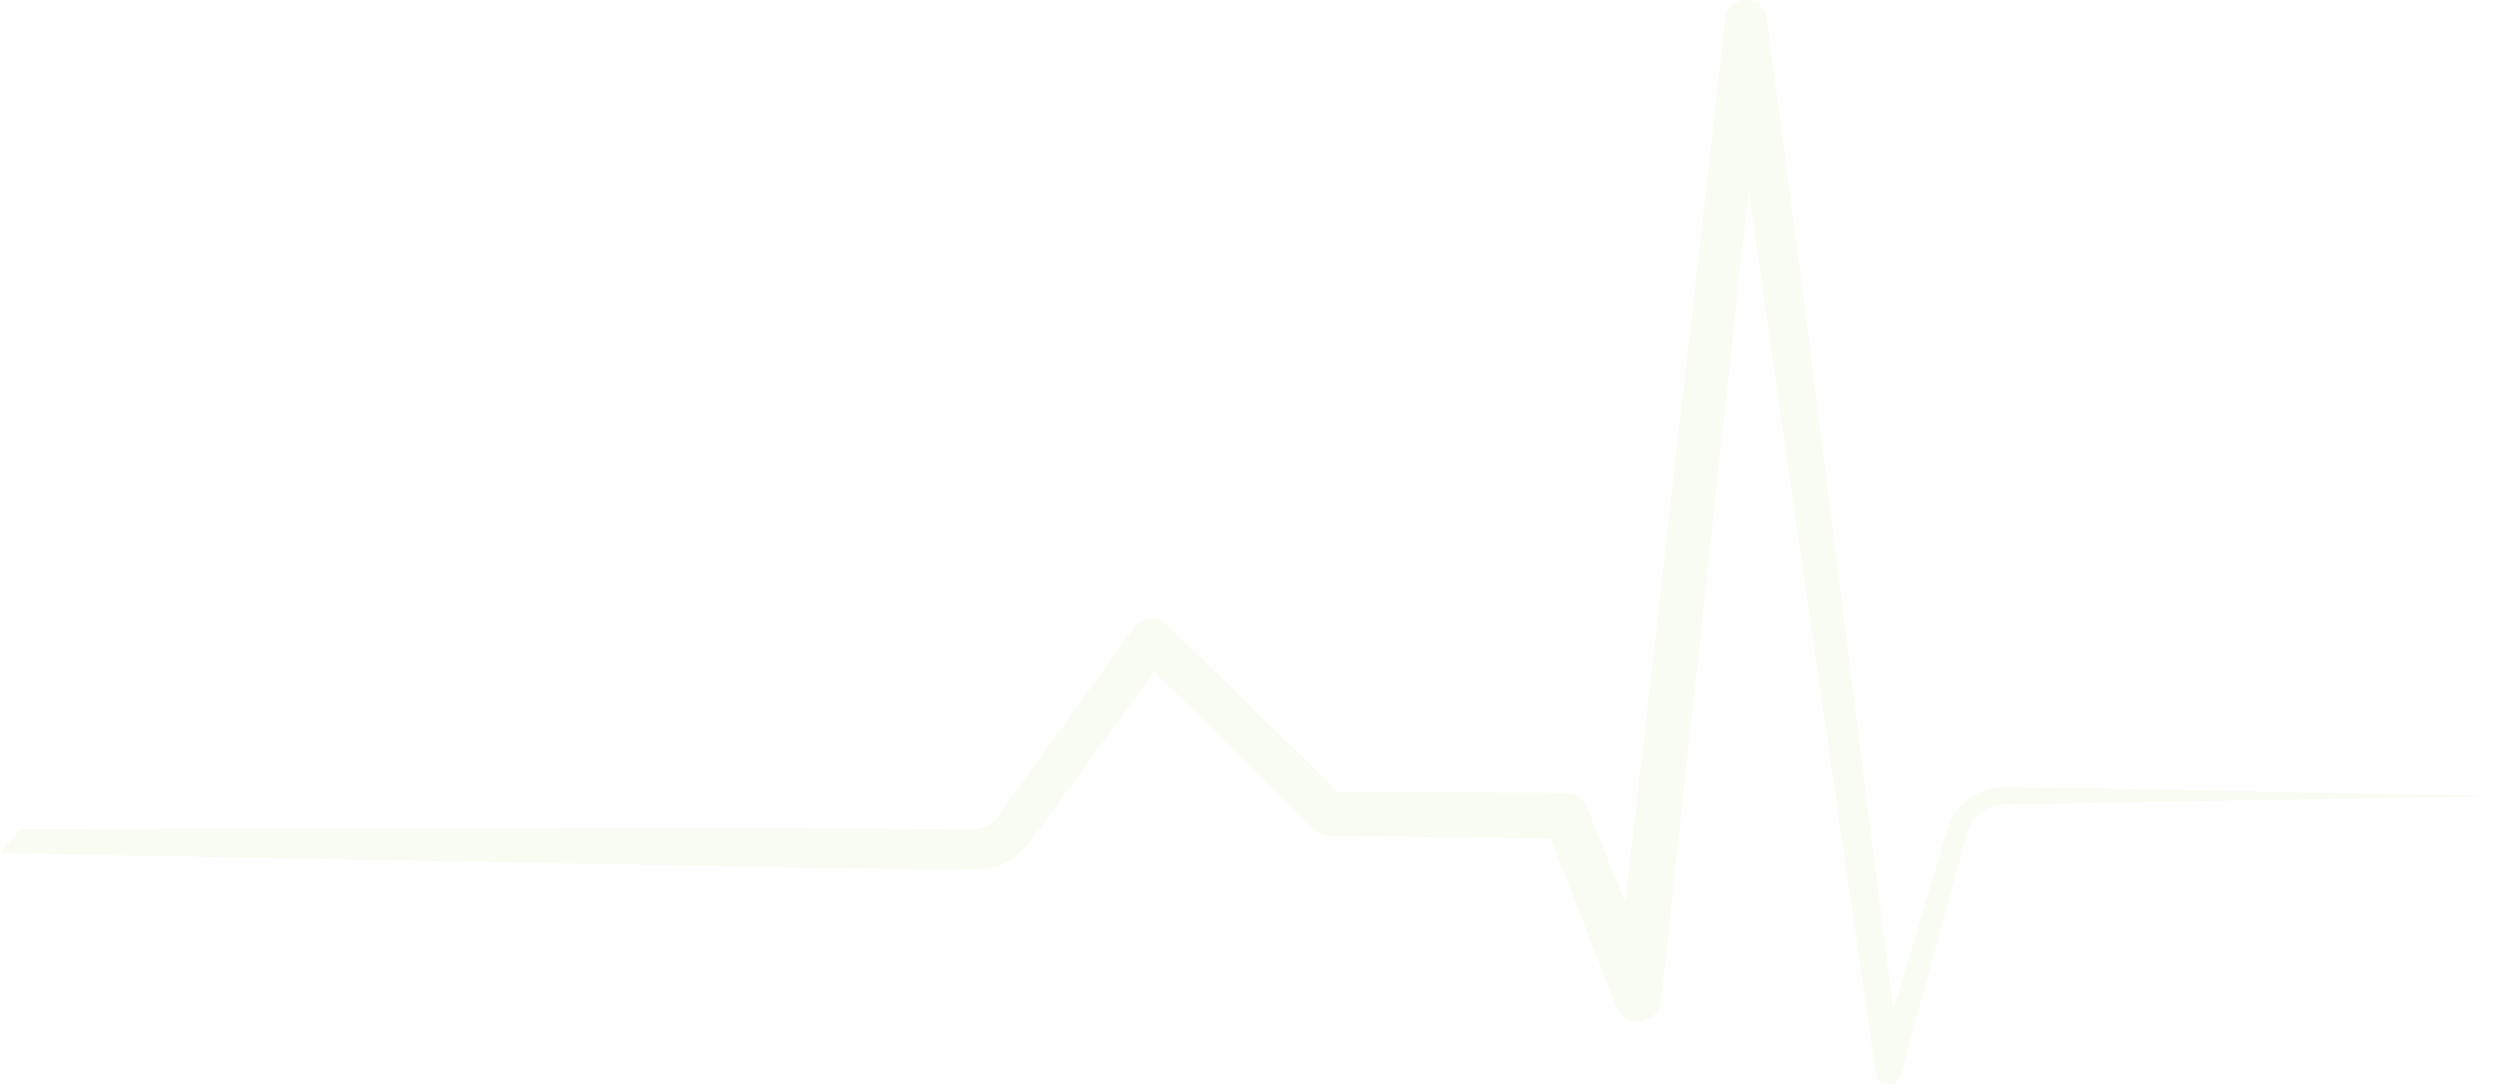 <?xml version="1.0" encoding="utf-8"?>
<!-- Generator: Adobe Illustrator 24.1.2, SVG Export Plug-In . SVG Version: 6.00 Build 0)  -->
<svg version="1.1" id="Layer_1" xmlns="http://www.w3.org/2000/svg" xmlns:xlink="http://www.w3.org/1999/xlink" x="0px" y="0px"
	 viewBox="0 0 668.8 290.1" style="enable-background:new 0 0 668.8 290.1;" xml:space="preserve">
<style type="text/css">
	.st0{opacity:6.000000e-02;fill:#99CC33;enable-background:new    ;}
</style>
<path class="st0" d="M560.6,210.9l-13.5-0.2l-6.8-0.1c-2.2,0.1-4.4-0.3-7.2,0.2c-5.4,1.1-9.8,4.9-11.7,10l-4,13l-10.9,36.4
	l-15.7-124.8C485,98.5,478.9,51.6,472.6,4.7c-0.4-3-3.2-5.2-6.2-4.8c-2.5,0.3-4.5,2.4-4.8,4.9l-26.8,236.8l-10.3-25.7l0,0
	c-0.9-2.3-3.1-3.8-5.6-3.8l-60.9-0.3L312,167v-0.1c-0.2-0.2-0.4-0.4-0.6-0.5c-2.5-1.8-6.1-1.2-7.9,1.3l0,0l0,0l-19.4,26.9l-9.7,13.5
	l-4.8,6.7l-2.4,3.4c-0.5,0.7-1.1,1.4-1.8,1.9c-1.3,1-2.8,1.6-4.5,1.7h-8.1l-16.6-0.1l-33.2-0.1l-132.6,0.1c-21.7,0-43.3,0-65,0.1
	c-0.2,0.2-0.3,0.5-0.5,0.7c-1.1,1.4-3.3,3.8-4.9,5.7c23.5,0.5,47,0.9,70.4,1.3l132.6,2.4l33.2,0.5l16.6,0.2l8.5,0.1
	c3.9-0.1,7.7-1.5,10.8-3.9c1.5-1.2,2.8-2.6,3.9-4.1l2.4-3.4l4.9-6.7l9.8-13.4l15.6-21.5l42.9,42.2c1.1,1,2.5,1.6,4,1.7h0.1l59.1,0.7
	l17.6,45c1.2,3.2,4.9,4.8,8.1,3.5c2.2-0.8,3.7-2.8,3.9-5.2l23.4-216.9c4.5,32,9,64,13.7,96l20.3,140.4v0.1c0.3,1.9,2,3.1,3.9,2.9
	c1.3-0.2,2.4-1.2,2.8-2.5l14.3-52.1l3.5-13c1.2-3.5,4.1-6.2,7.7-7c1.7-0.4,4-0.3,6.3-0.4l6.7-0.1l13.6-0.2l108.2-1.9L560.6,210.9z"
	/>
</svg>
